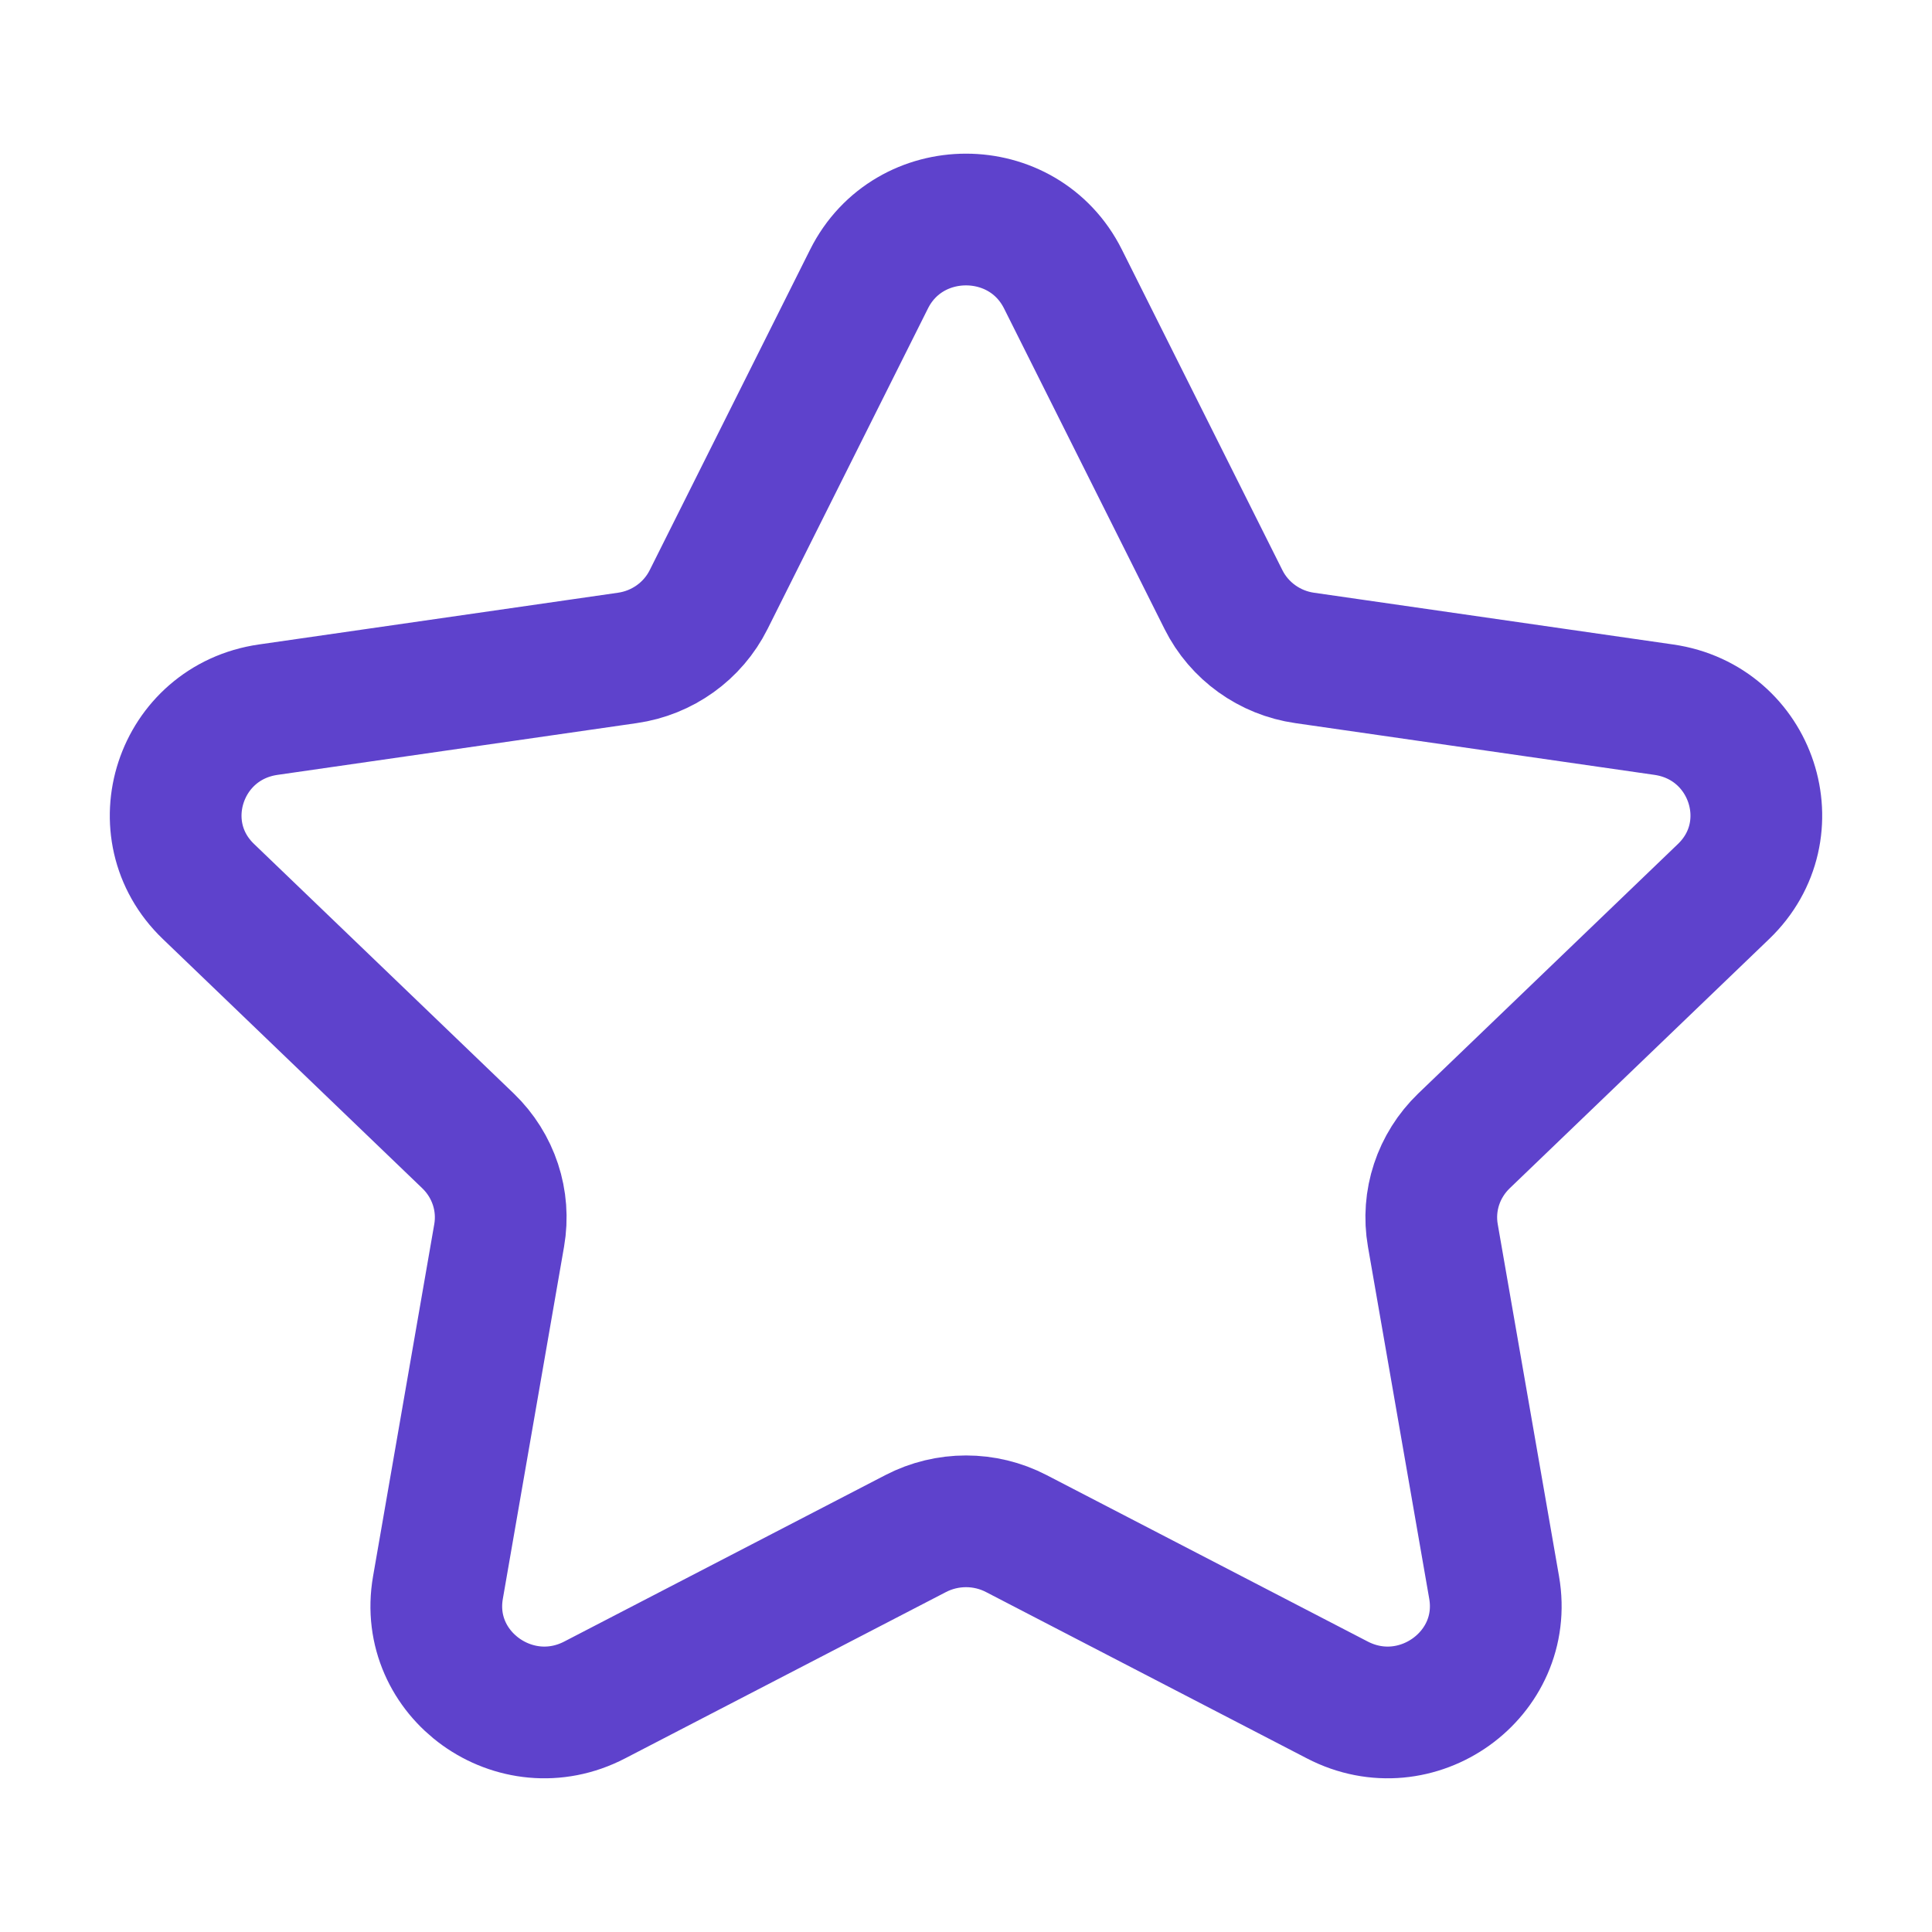 <svg width="22" height="22" viewBox="0 0 22 22" fill="none" xmlns="http://www.w3.org/2000/svg">
<path fill-rule="evenodd" clip-rule="evenodd" d="M12.104 3.177L13.932 6.828C14.111 7.186 14.457 7.435 14.857 7.492L18.945 8.081C19.955 8.226 20.357 9.451 19.626 10.152L16.67 12.992C16.38 13.272 16.247 13.673 16.316 14.068L17.014 18.078C17.186 19.07 16.13 19.827 15.227 19.357L11.573 17.463C11.215 17.277 10.786 17.277 10.427 17.463L6.773 19.357C5.87 19.827 4.814 19.07 4.987 18.078L5.684 14.068C5.753 13.673 5.62 13.272 5.33 12.992L2.374 10.152C1.643 9.451 2.045 8.226 3.055 8.081L7.143 7.492C7.544 7.435 7.89 7.186 8.069 6.828L9.896 3.177C10.348 2.274 11.652 2.274 12.104 3.177Z" stroke="#5E42CC" stroke-width="1.5" stroke-linecap="round" stroke-linejoin="round"/>
</svg>
